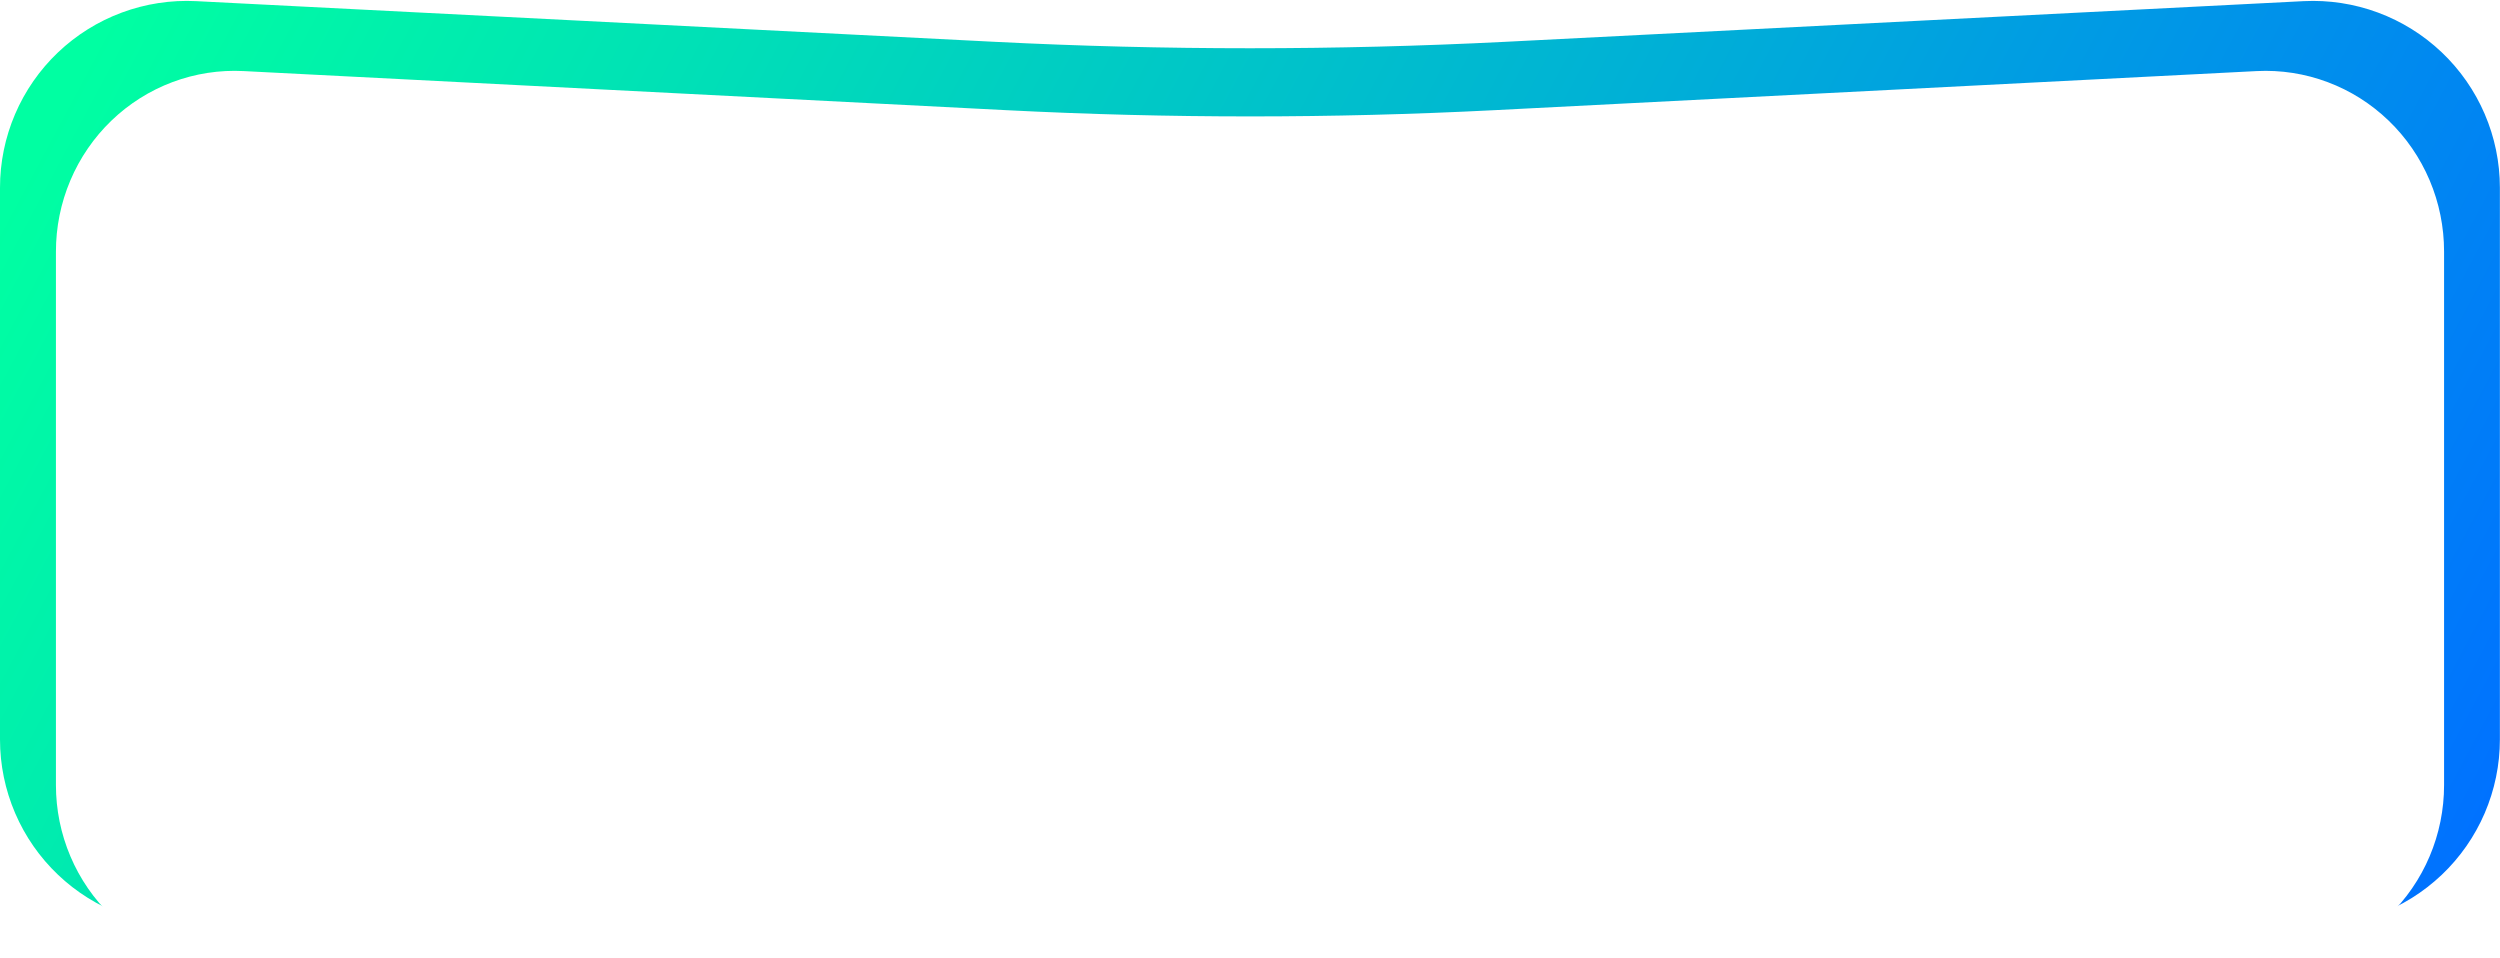 <svg width="1341" height="514" viewBox="0 0 1341 514" fill="none" xmlns="http://www.w3.org/2000/svg">
<g id="footer-cta.svg" clip-path="url(#clip0_13_778)">
<path id="back-shape" d="M1235.65 496.707L807.336 475.02C716.107 470.418 624.704 470.418 533.475 475.02L105.22 496.707C91.657 497.391 78.097 495.31 65.363 490.59C52.629 485.871 40.988 478.612 31.147 469.254C21.306 459.896 13.47 448.635 8.115 436.155C2.761 423.675 -4.86775e-05 410.237 8.05679e-05 396.657V100.794C-0.017 87.203 2.731 73.751 8.078 61.256C13.425 48.761 21.258 37.485 31.101 28.114C40.944 18.742 52.591 11.472 65.333 6.745C78.076 2.018 91.646 -0.067 105.22 0.617L533.538 22.43C624.767 27.033 716.17 27.033 807.399 22.43L1235.65 0.617C1249.22 -0.066 1262.78 2.015 1275.52 6.733C1288.26 11.452 1299.9 18.71 1309.75 28.067C1319.6 37.424 1327.44 48.684 1332.8 61.164C1338.16 73.645 1340.93 87.084 1340.94 100.667V396.657C1340.93 410.24 1338.16 423.68 1332.8 436.16C1327.44 448.64 1319.6 459.901 1309.75 469.257C1299.9 478.614 1288.26 485.872 1275.52 490.591C1262.78 495.31 1249.22 497.391 1235.65 496.707Z" fill="url(#paint0_linear_13_778)"/>
<g id="front-shape" filter="url(#filter0_d_13_778)">
<path d="M1210.49 513.868L801.32 492.959C714.184 488.502 626.881 488.502 539.745 492.959L130.706 513.868C117.733 514.553 104.759 512.559 92.573 508.006C80.387 503.453 69.243 496.438 59.822 487.386C50.401 478.335 42.898 467.438 37.771 455.358C32.644 443.278 30 430.268 30 417.121V131.072C29.983 117.911 32.614 104.884 37.732 92.786C42.85 80.687 50.349 69.77 59.772 60.699C69.194 51.629 80.342 44.595 92.537 40.027C104.733 35.459 117.719 33.452 130.706 34.128L539.874 55.103C627.01 59.56 714.313 59.56 801.45 55.103L1210.49 34.128C1223.45 33.471 1236.4 35.486 1248.56 40.051C1260.73 44.616 1271.84 51.636 1281.25 60.684C1290.65 69.733 1298.13 80.621 1303.25 92.687C1308.36 104.753 1311 117.746 1311 130.876V417.121C1311.01 430.253 1308.38 443.25 1303.26 455.321C1298.15 467.391 1290.67 478.283 1281.27 487.333C1271.86 496.384 1260.74 503.403 1248.57 507.965C1236.4 512.527 1223.45 514.535 1210.49 513.868Z" fill="white"/>
</g>
</g>
<defs>
<filter id="filter0_d_13_778" x="26" y="34" width="1289" height="488" filterUnits="userSpaceOnUse" color-interpolation-filters="sRGB">
<feFlood flood-opacity="0" result="BackgroundImageFix"/>
<feColorMatrix in="SourceAlpha" type="matrix" values="0 0 0 0 0 0 0 0 0 0 0 0 0 0 0 0 0 0 127 0" result="hardAlpha"/>
<feOffset dy="4"/>
<feGaussianBlur stdDeviation="2"/>
<feComposite in2="hardAlpha" operator="out"/>
<feColorMatrix type="matrix" values="0 0 0 0 0 0 0 0 0 0 0 0 0 0 0 0 0 0 0.25 0"/>
<feBlend mode="normal" in2="BackgroundImageFix" result="effect1_dropShadow_13_778"/>
<feBlend mode="normal" in="SourceGraphic" in2="effect1_dropShadow_13_778" result="shape"/>
</filter>
<linearGradient id="paint0_linear_13_778" x1="40.965" y1="40.241" x2="1211.14" y2="664.729" gradientUnits="userSpaceOnUse">
<stop stop-color="#00FFA2"/>
<stop offset="1" stop-color="#0072FF"/>
</linearGradient>
<clipPath id="clip0_13_778">
<rect width="1341" height="514" fill="white"/>
</clipPath>
</defs>
</svg>
